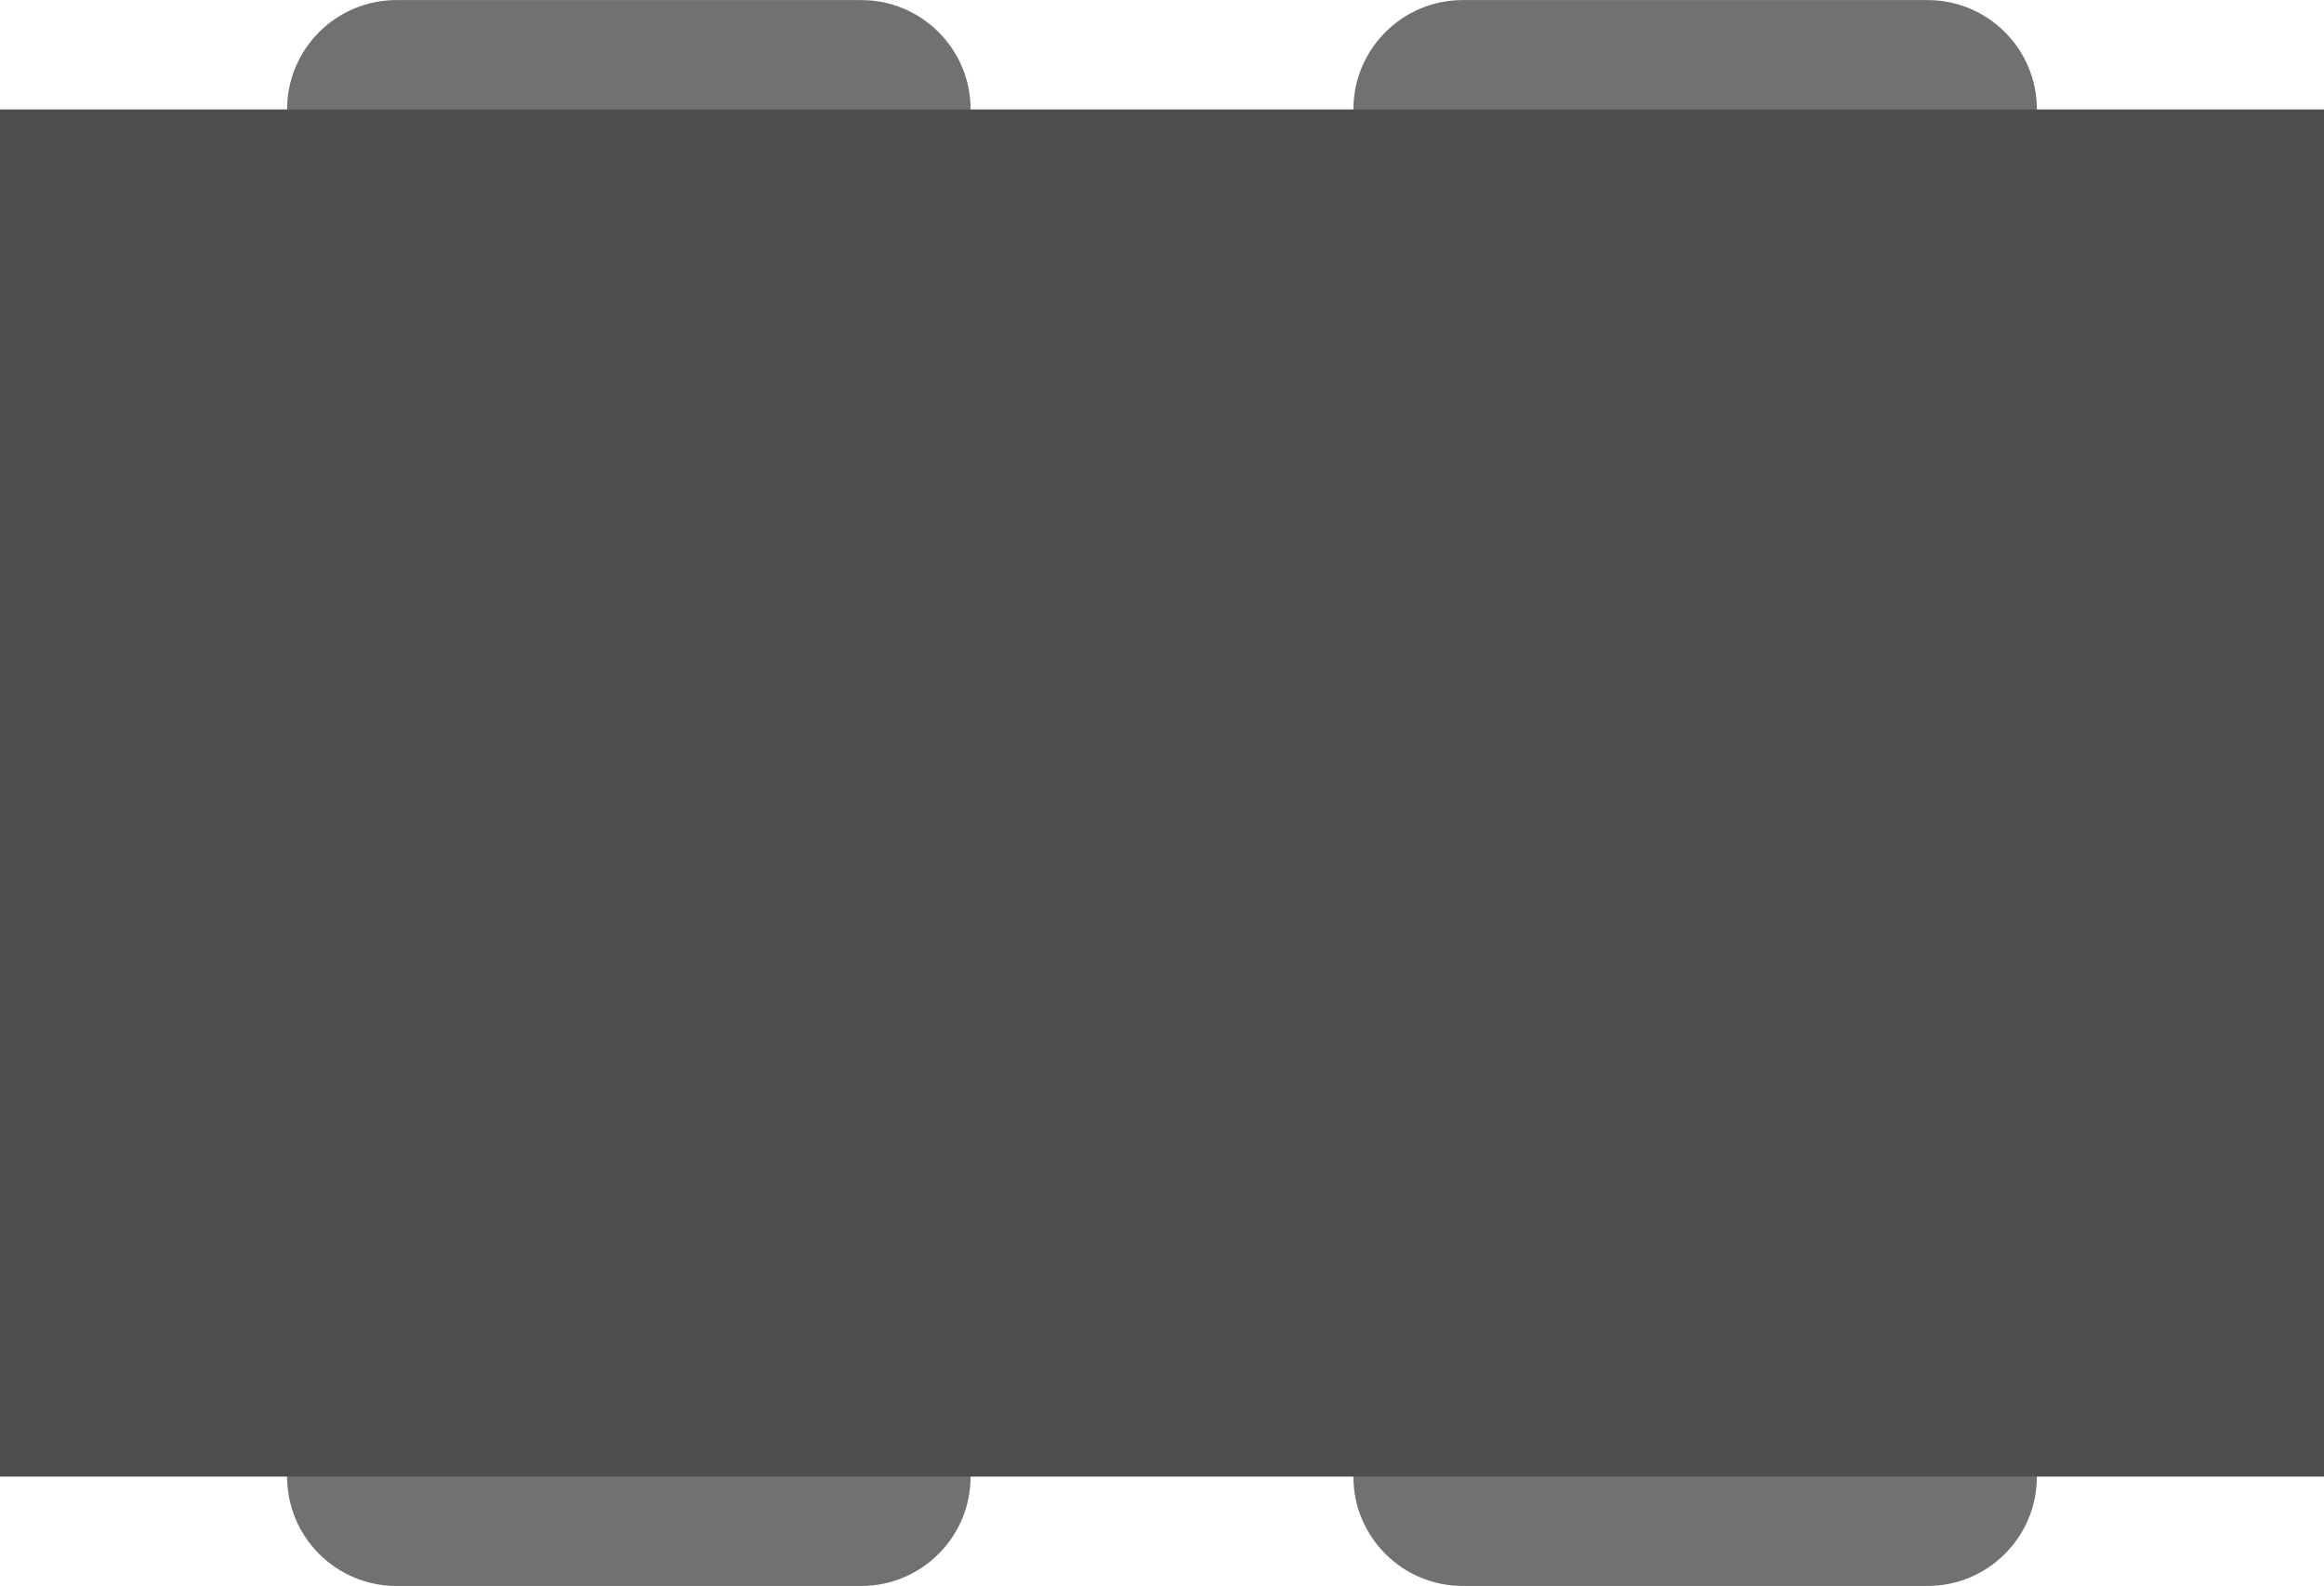 <svg preserveAspectRatio="xMidYMid" viewBox="0 0 170 116" xmlns="http://www.w3.org/2000/svg" class="svg svg-converted" style="width: 77.27px; height: 52.73px;">
  <defs>
    <style>
      .cls-1, .cls-2 {
        fill: #4e4e4e;
      }

      .cls-1 {
        opacity: 0.8;
        fill-rule: evenodd;
      }
    </style>
  </defs>
  <g>
    <path d="M29.000,100.000 L63.000,100.000 C67.418,100.000 71.000,103.582 71.000,108.000 C71.000,112.418 67.418,116.000 63.000,116.000 L29.000,116.000 C24.582,116.000 21.000,112.418 21.000,108.000 C21.000,103.582 24.582,100.000 29.000,100.000 Z" class="cls-1"></path>
    <path d="M29.000,-0.000 L63.000,-0.000 C67.418,-0.000 71.000,3.582 71.000,8.000 C71.000,12.418 67.418,16.000 63.000,16.000 L29.000,16.000 C24.582,16.000 21.000,12.418 21.000,8.000 C21.000,3.582 24.582,-0.000 29.000,-0.000 Z" class="cls-1"></path>
    <path d="M107.000,100.000 L141.000,100.000 C145.418,100.000 149.000,103.582 149.000,108.000 C149.000,112.418 145.418,116.000 141.000,116.000 L107.000,116.000 C102.582,116.000 99.000,112.418 99.000,108.000 C99.000,103.582 102.582,100.000 107.000,100.000 Z" class="cls-1"></path>
    <path d="M107.000,-0.000 L141.000,-0.000 C145.418,-0.000 149.000,3.582 149.000,8.000 C149.000,12.418 145.418,16.000 141.000,16.000 L107.000,16.000 C102.582,16.000 99.000,12.418 99.000,8.000 C99.000,3.582 102.582,-0.000 107.000,-0.000 Z" class="cls-1"></path>
    <rect y="8" width="170" height="100" class="cls-2"></rect>
  </g>
</svg>